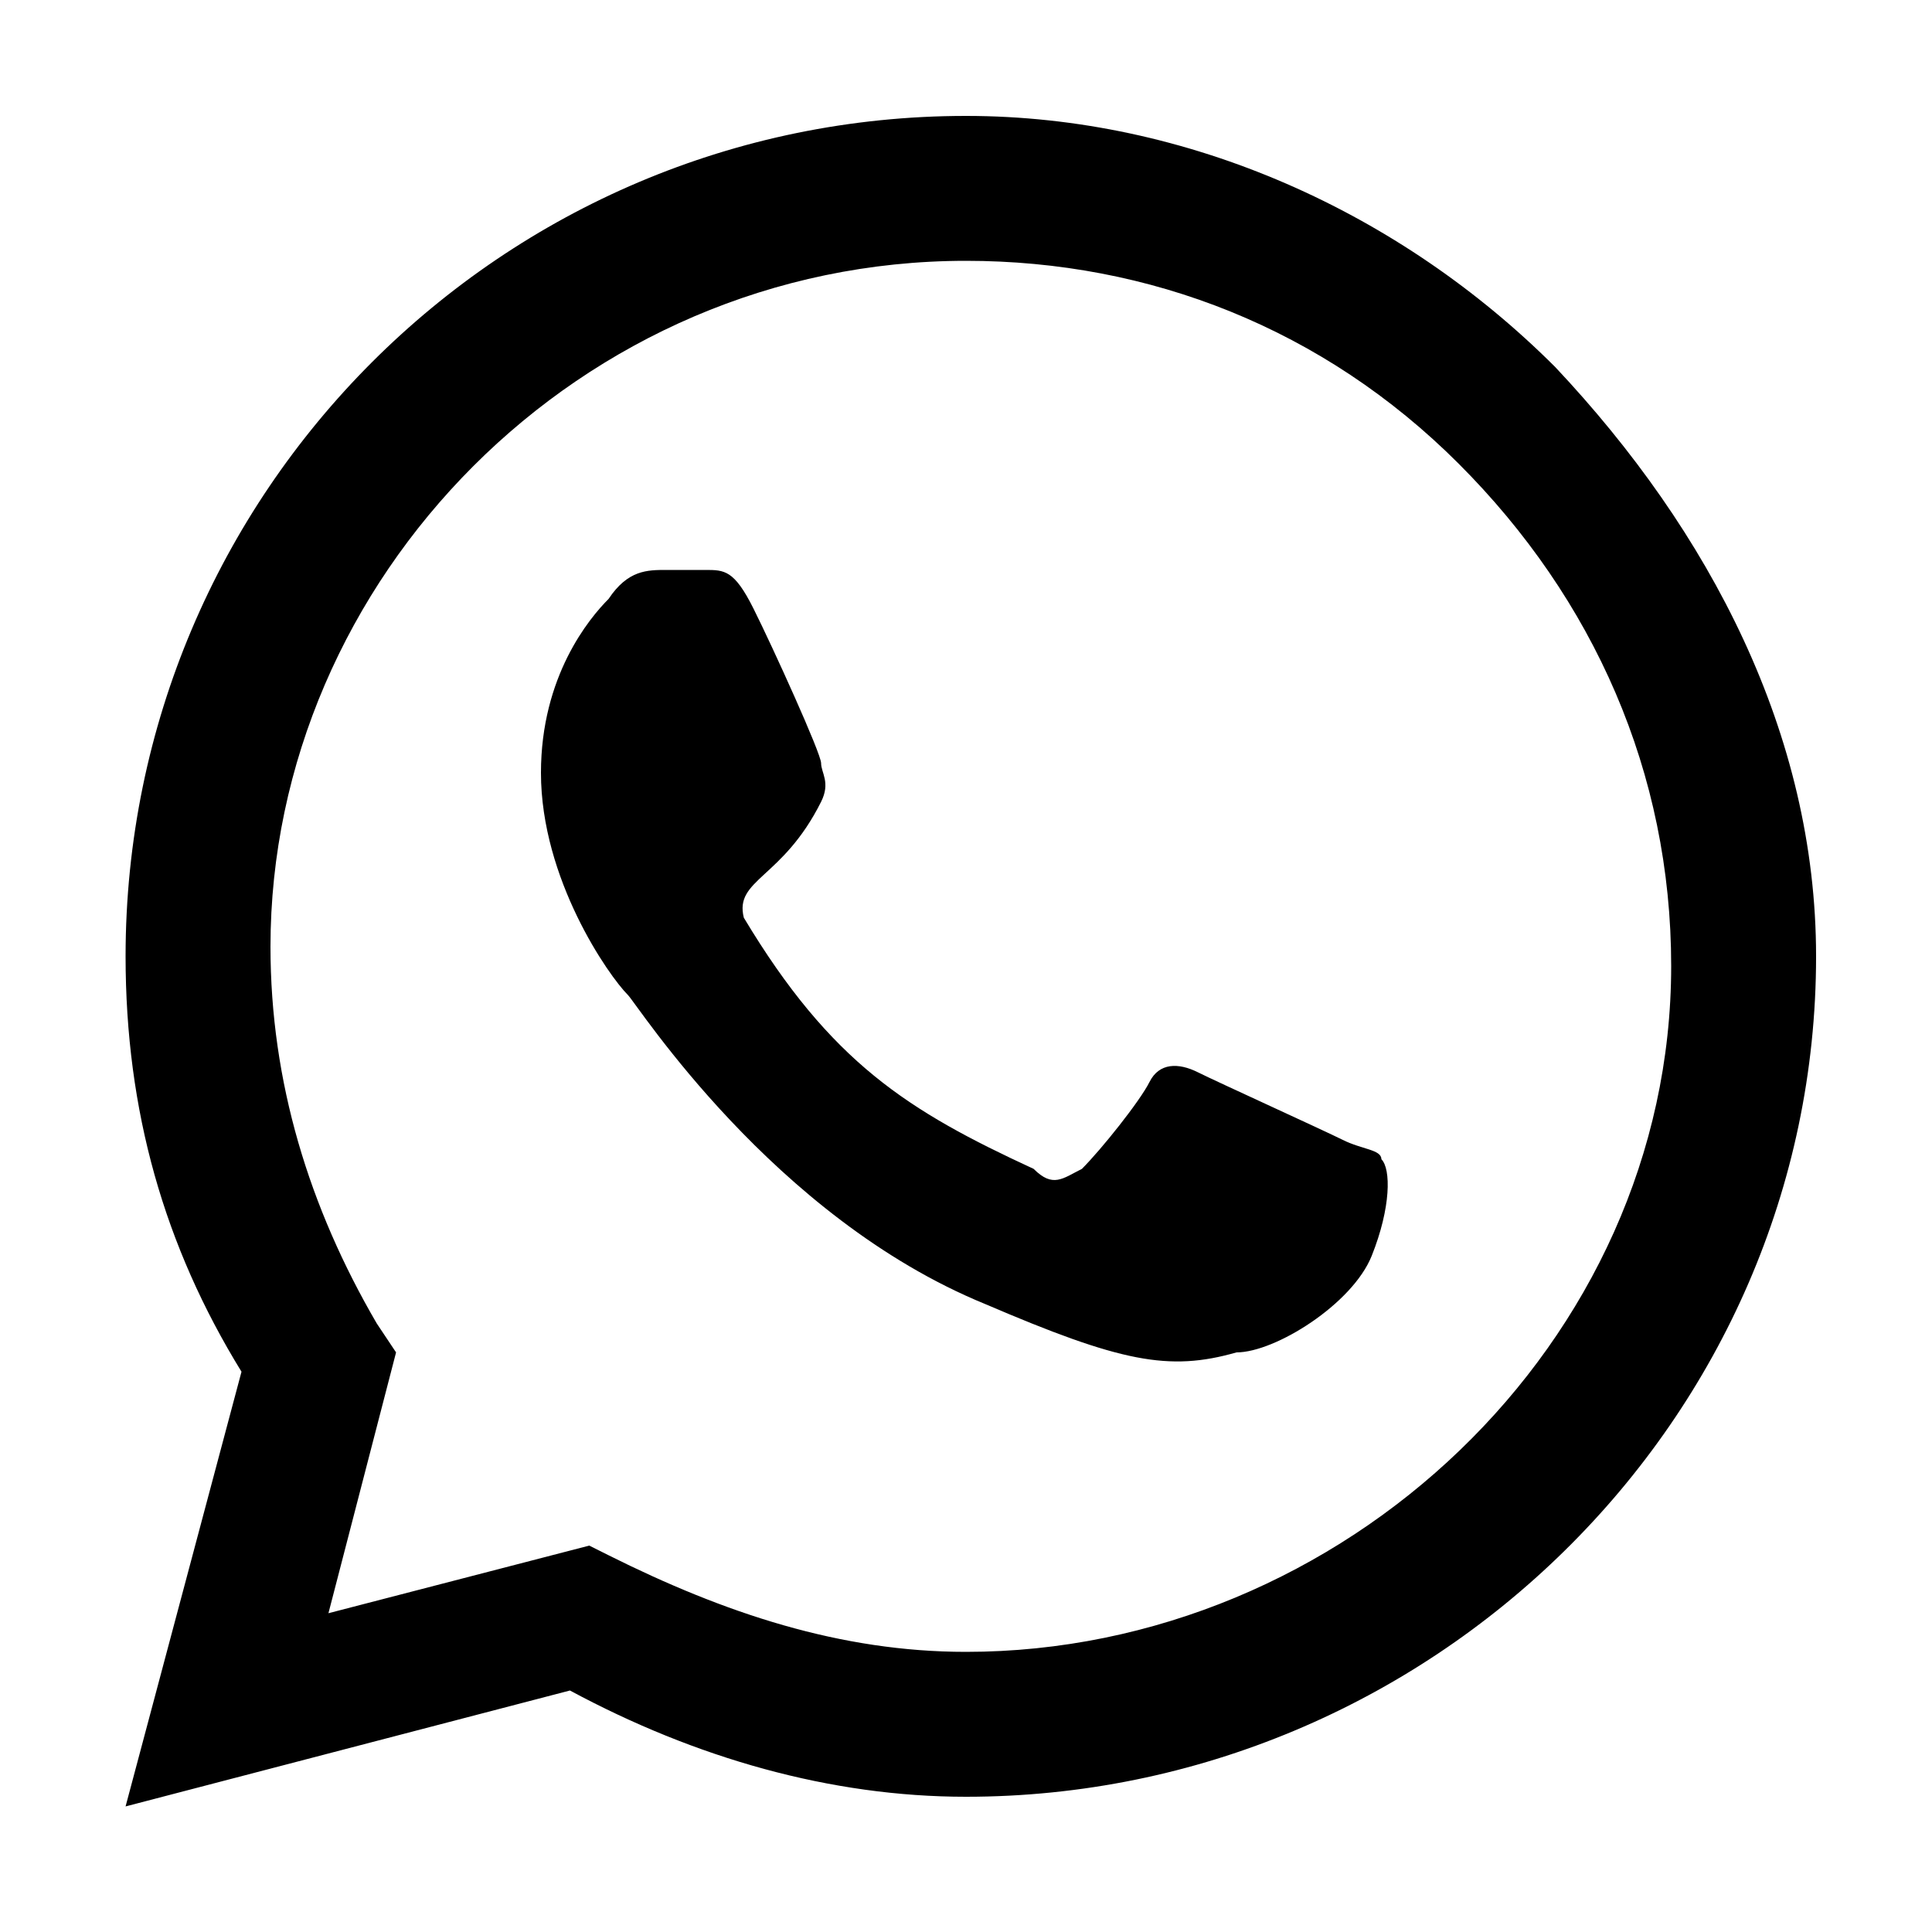 <svg xmlns="http://www.w3.org/2000/svg" x="0px" y="0px" viewBox="0 0 20 20">
	<path d="M16.1,3.8c-1.6-1.6-3.8-2.6-6.1-2.6c-4.8,0-8.7,3.9-8.7,8.7c0,1.6,0.4,3,1.2,4.3l-1.2,4.5l4.6-1.2
		c1.3,0.7,2.7,1.1,4.1,1.1c4.8,0,8.8-3.9,8.8-8.7C18.8,7.6,17.7,5.5,16.1,3.8z M10,17.1c-1.3,0-2.5-0.4-3.7-1L6.1,16l-2.7,0.7
		l0.7-2.7l-0.2-0.3c-0.7-1.2-1.1-2.5-1.1-3.9C2.8,6,6,2.7,10,2.7c1.9,0,3.7,0.7,5.1,2.1S17.3,8,17.3,10C17.3,13.9,13.9,17.1,10,17.1
		z M13.9,11.8c-0.2-0.1-1.3-0.6-1.5-0.7c-0.2-0.1-0.4-0.1-0.5,0.1c-0.1,0.2-0.5,0.7-0.7,0.9c-0.2,0.1-0.3,0.2-0.5,0
		c-1.3-0.6-2.1-1.1-3-2.6C7.6,9.1,8.1,9.1,8.5,8.3c0.1-0.2,0-0.3,0-0.4c0-0.1-0.5-1.2-0.7-1.6C7.6,5.9,7.5,5.9,7.3,5.9
		c-0.1,0-0.3,0-0.4,0c-0.2,0-0.4,0-0.6,0.3C6.1,6.4,5.6,7,5.6,8c0,1.1,0.7,2.1,0.9,2.3c0.1,0.1,1.5,2.3,3.7,3.2
		c1.4,0.6,1.9,0.7,2.6,0.5c0.4,0,1.2-0.5,1.4-1c0.2-0.5,0.2-0.9,0.1-1C14.3,11.9,14.1,11.9,13.9,11.8z"/>
</svg>
